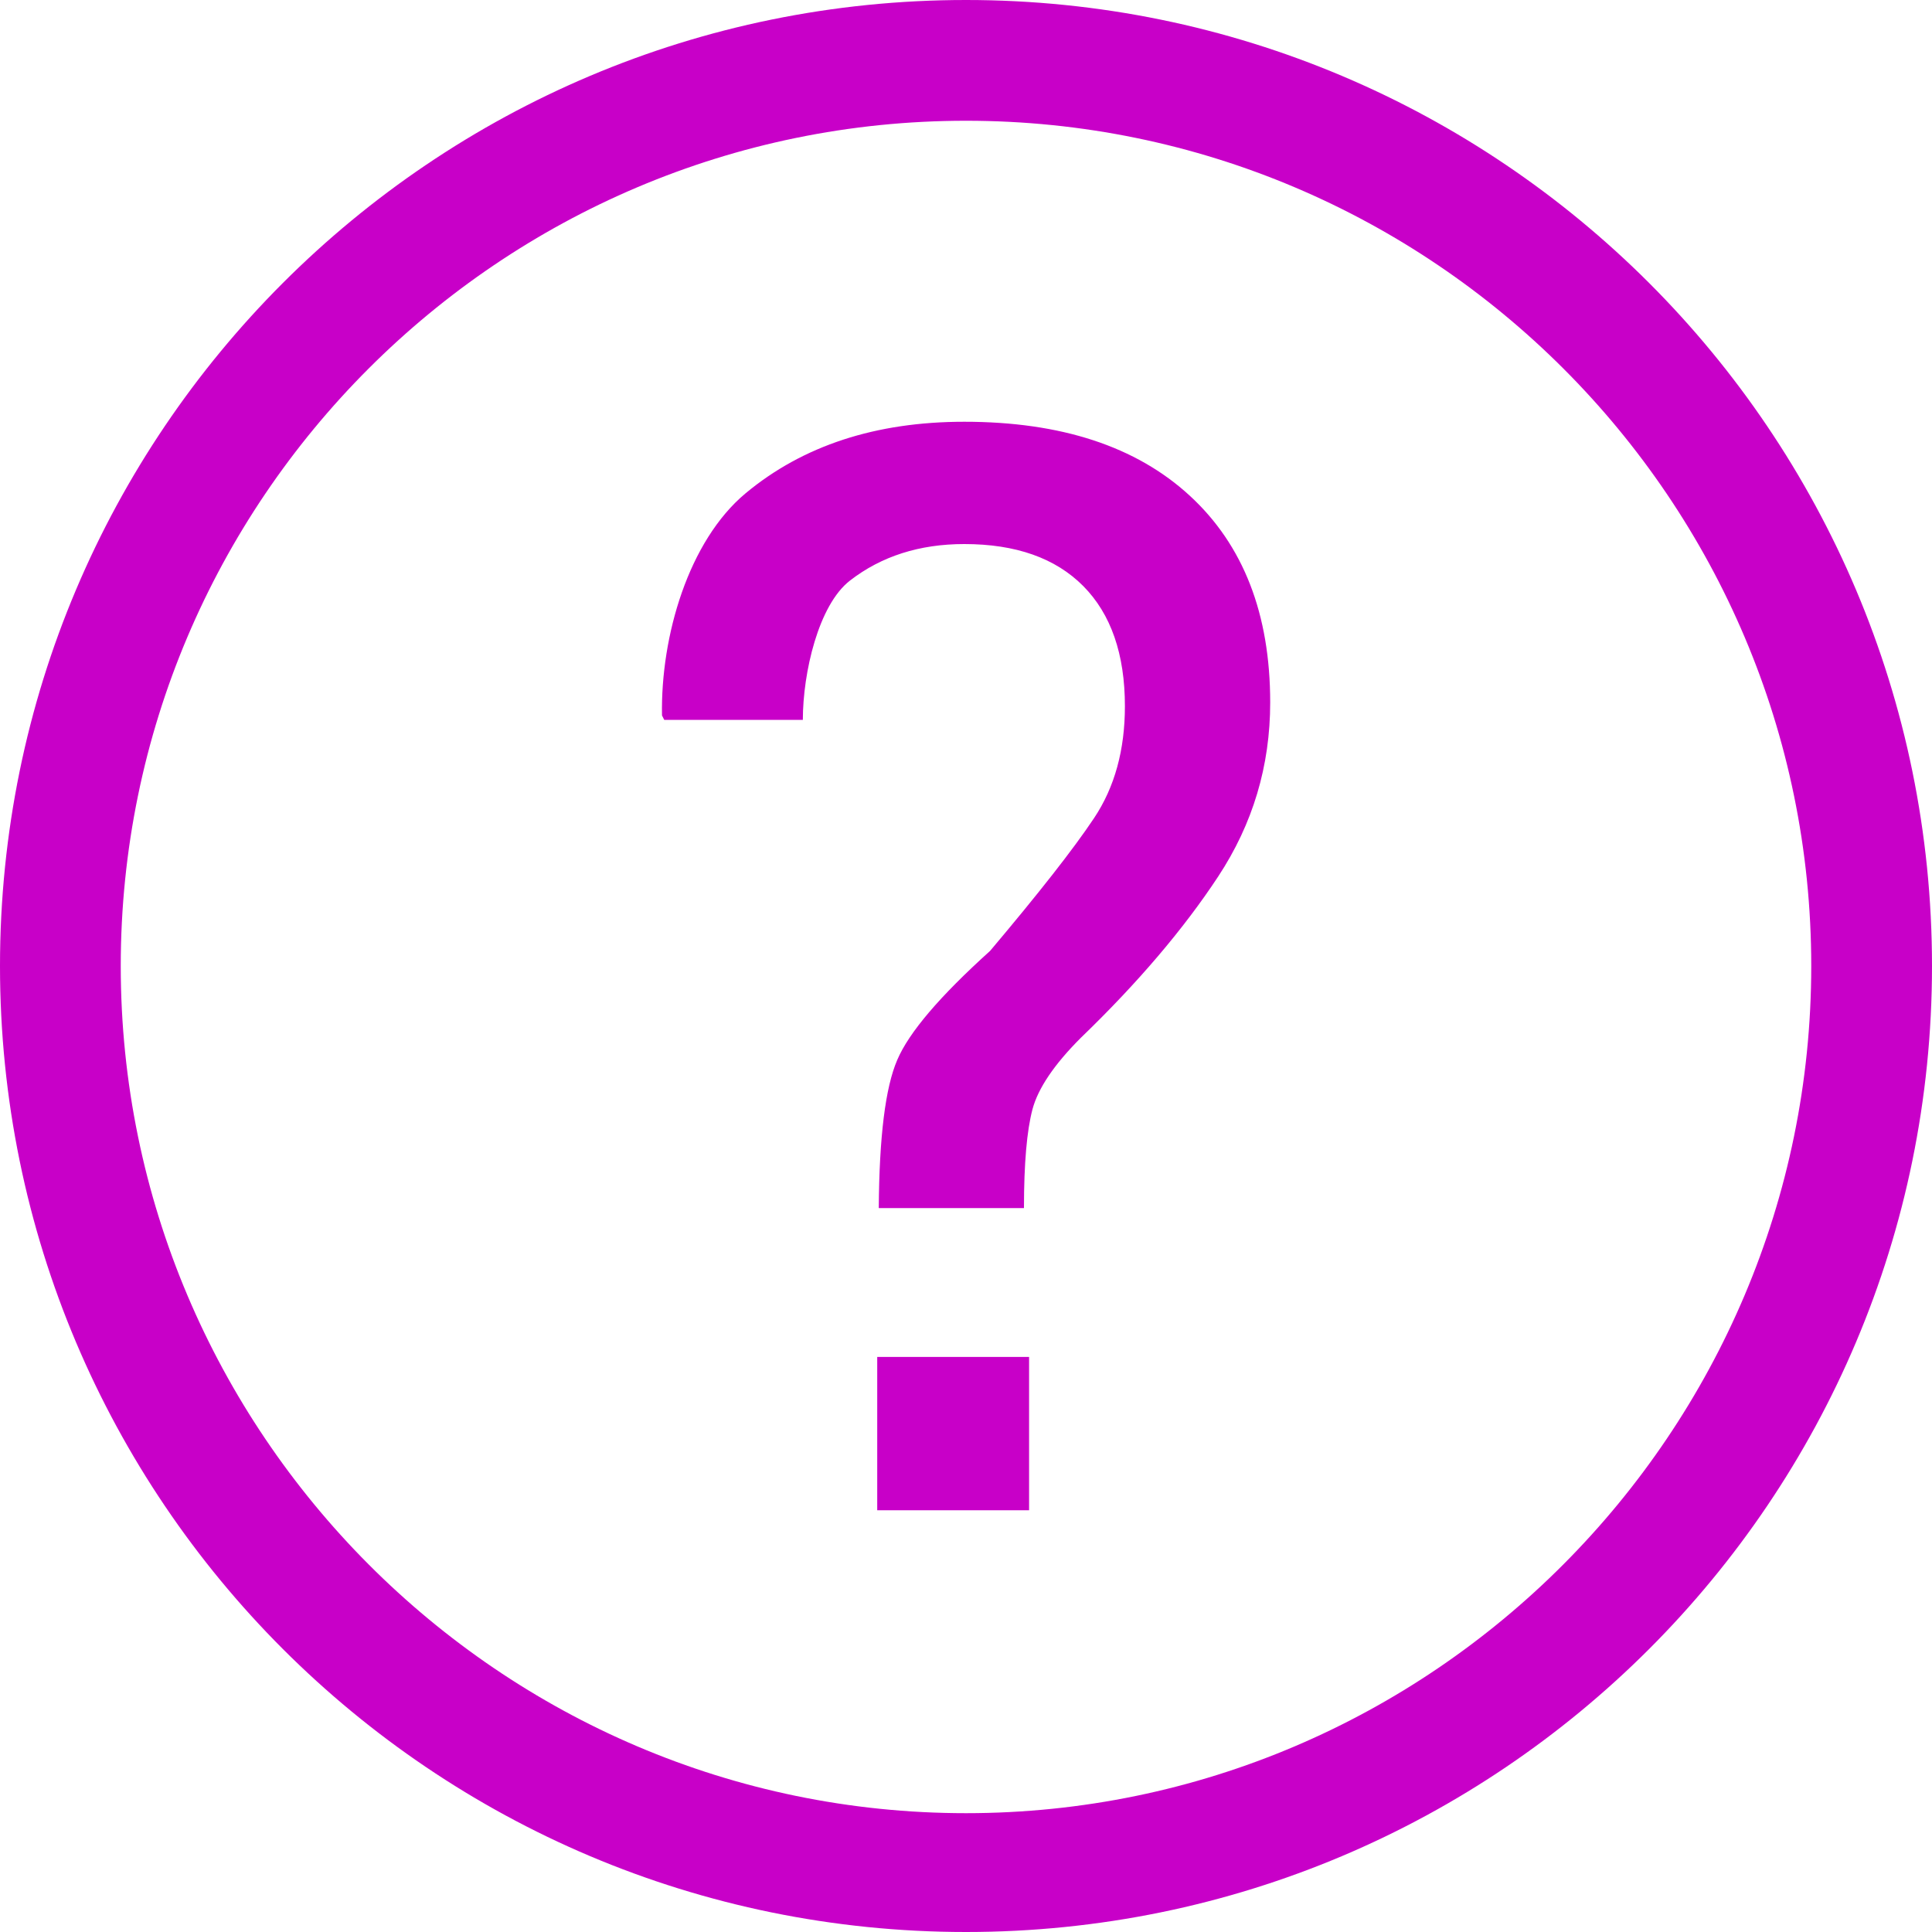 <svg width="20" height="20" viewBox="0 0 20 20" fill="none" xmlns="http://www.w3.org/2000/svg">
<path d="M10 0C4.477 0 0 4.477 0 10C0 15.523 4.477 20 10 20C15.523 20 20 15.523 20 10C20 4.477 15.523 0 10 0ZM10 18.77C5.175 18.77 1.25 14.825 1.25 10C1.25 5.175 5.175 1.25 10 1.25C14.825 1.25 18.75 5.175 18.75 10C18.75 14.825 14.825 18.77 10 18.77ZM9.081 15.634H10.653V14.047H9.081V15.634ZM9.982 4.366C9.066 4.366 8.312 4.613 7.719 5.106C7.127 5.599 6.838 6.587 6.853 7.406L6.876 7.452H8.311C8.311 6.963 8.473 6.262 8.799 6.01C9.124 5.758 9.519 5.632 9.982 5.632C10.516 5.632 10.926 5.777 11.214 6.067C11.501 6.357 11.645 6.772 11.645 7.311C11.645 7.763 11.539 8.15 11.325 8.47C11.111 8.791 10.752 9.248 10.249 9.844C9.73 10.312 9.409 10.688 9.288 10.973C9.165 11.258 9.102 11.769 9.097 12.506H10.6C10.6 12.044 10.63 11.703 10.688 11.484C10.746 11.266 10.913 11.019 11.188 10.744C11.778 10.175 12.252 9.618 12.611 9.073C12.969 8.529 13.149 7.929 13.149 7.272C13.149 6.357 12.872 5.643 12.317 5.132C11.762 4.621 10.983 4.366 9.982 4.366Z" fill="#C800C8"/>
</svg>
